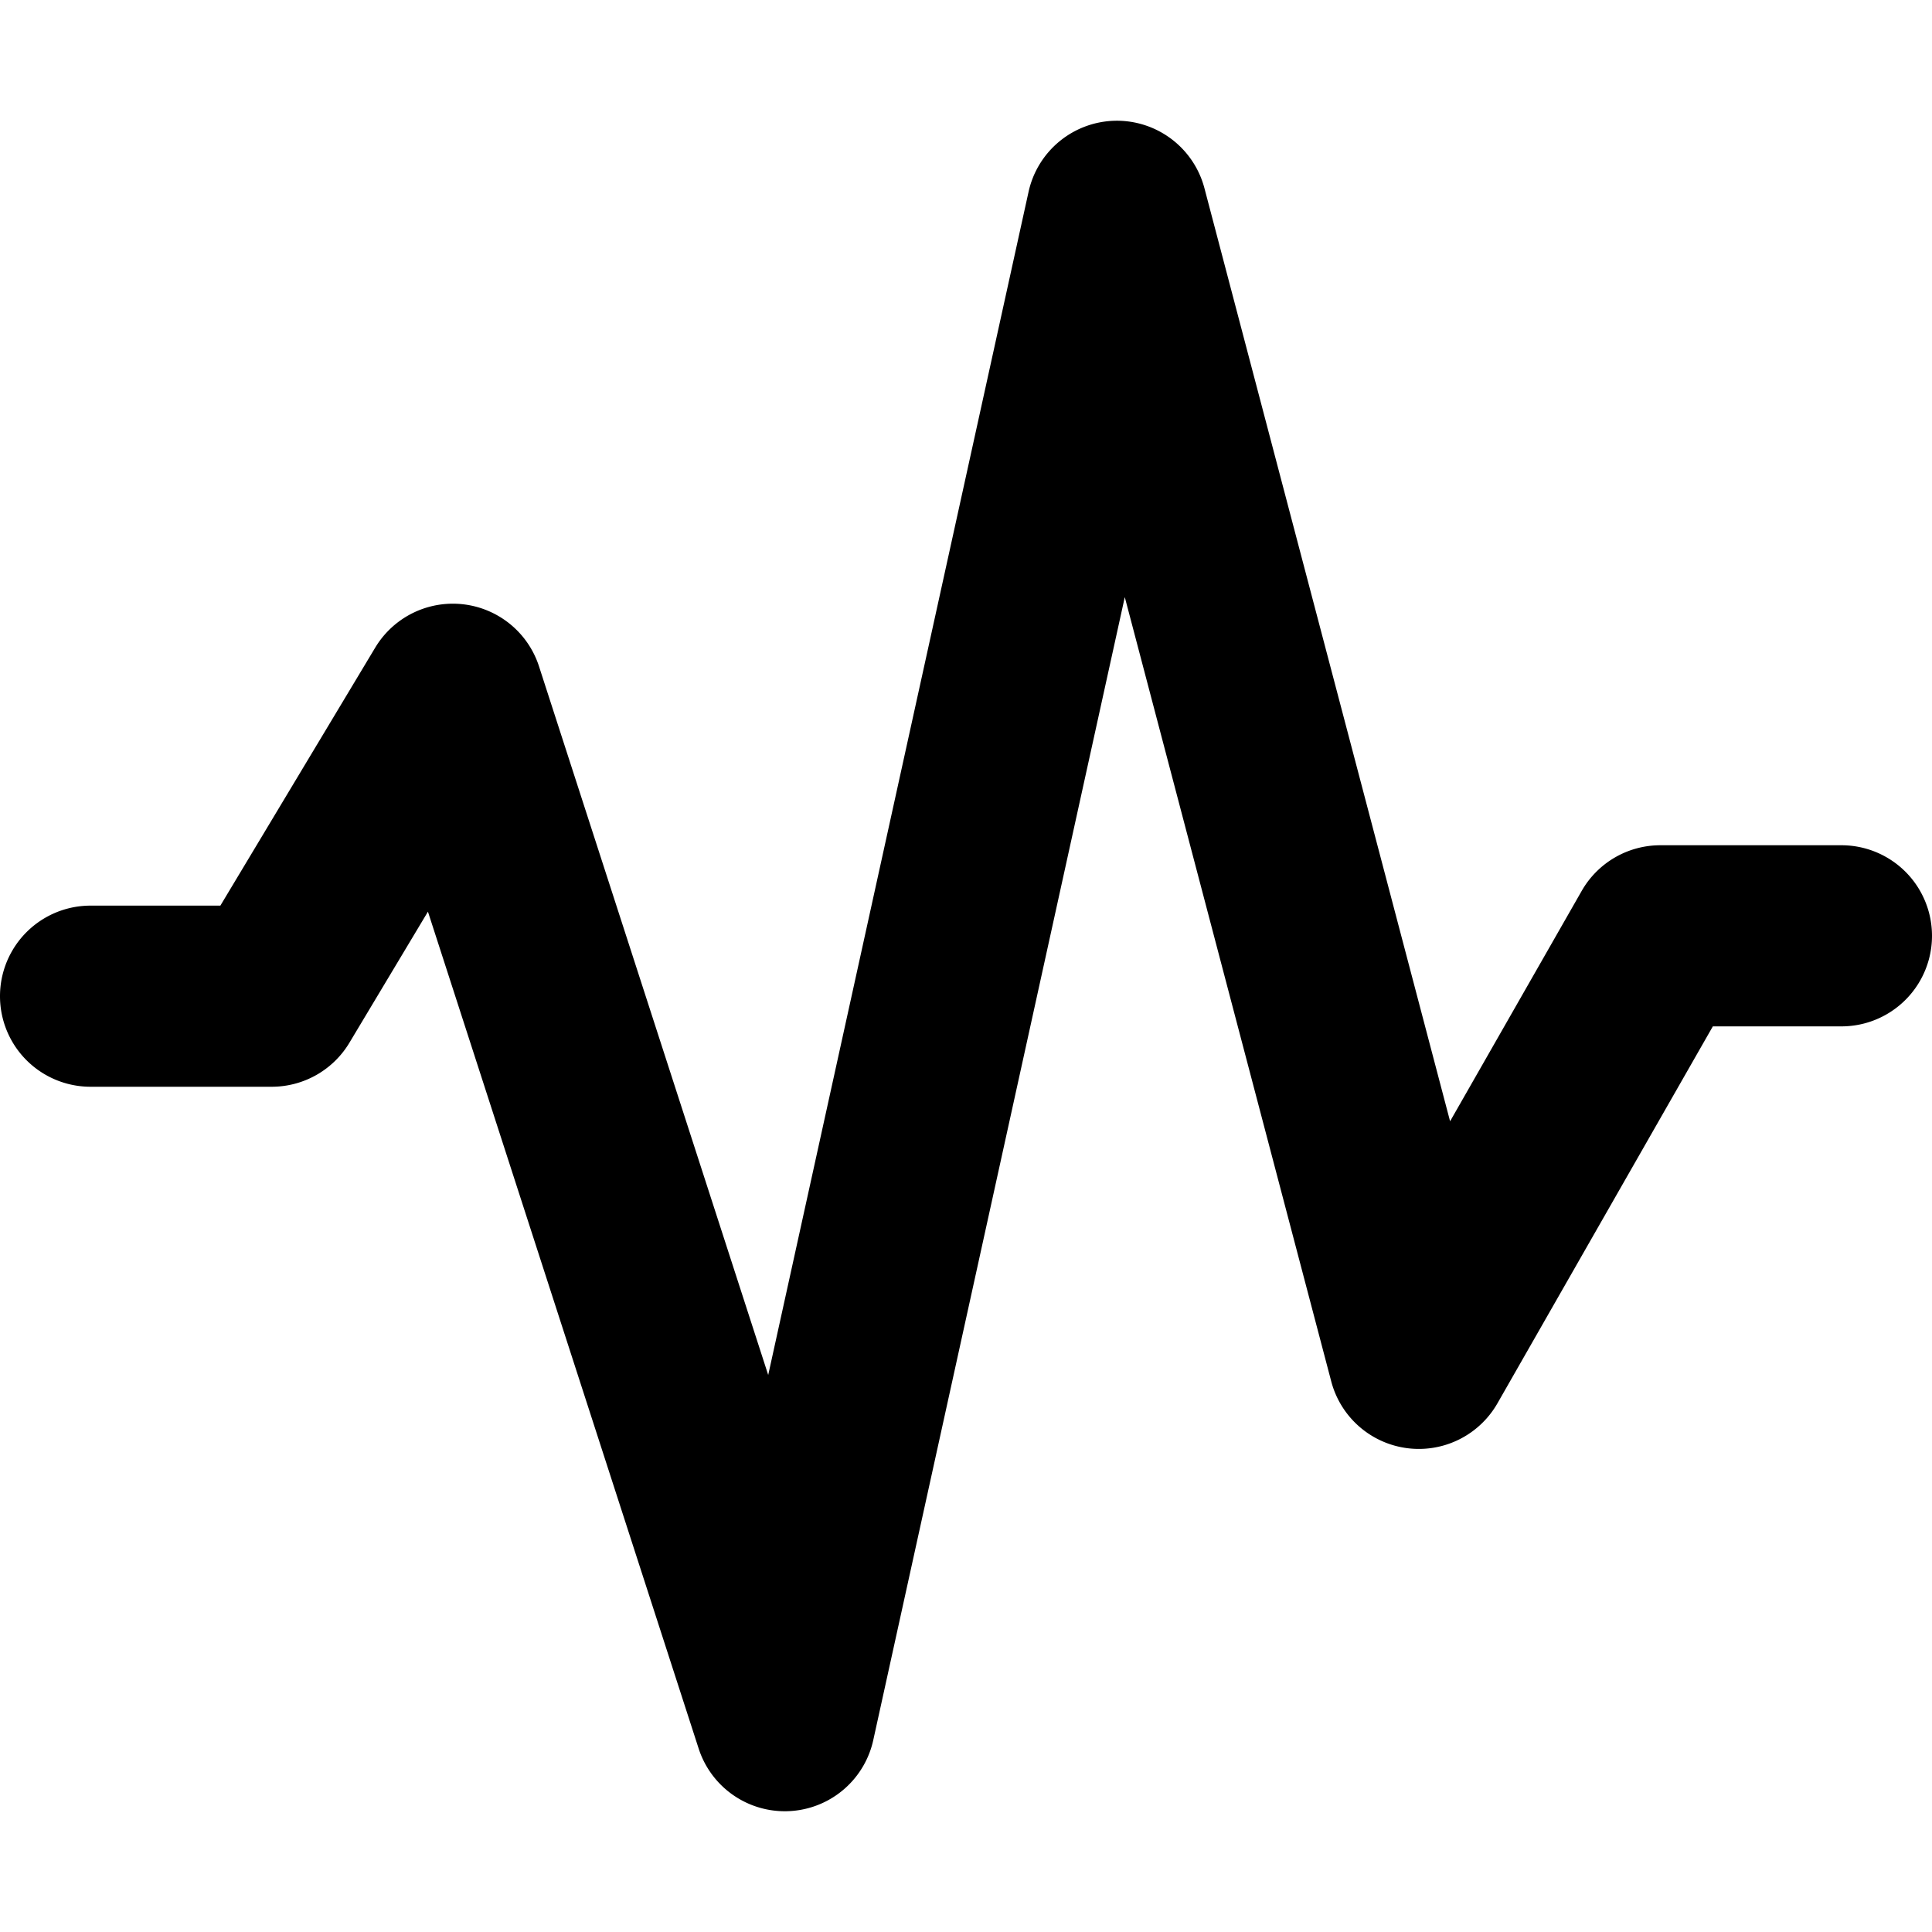 <svg xmlns="http://www.w3.org/2000/svg" width="3em" height="3em" viewBox="0 0 16 16"><g fill="none"><g clip-path="url(#)"><path fill="currentColor" fill-rule="evenodd" d="M9.235 1a.75.75 0 0 1 .74.56l2.034 7.726l1.09-1.908A.75.75 0 0 1 13.75 7h1.5a.75.75 0 0 1 0 1.5h-1.065l-1.784 3.122a.75.75 0 0 1-1.376-.181l-1.71-6.496l-2.083 9.466a.75.75 0 0 1-1.446.07L3.544 7.55l-.65 1.085A.75.75 0 0 1 2.25 9H.75a.75.75 0 1 1 0-1.5h1.075l1.282-2.136a.75.75 0 0 1 1.357.155l1.898 5.868l2.156-9.798A.75.75 0 0 1 9.235 1" clip-rule="evenodd"/></g><defs><clipPath id=""><path fill="currentColor" d="M0 0h16v16H0z"/></clipPath></defs></g></svg>